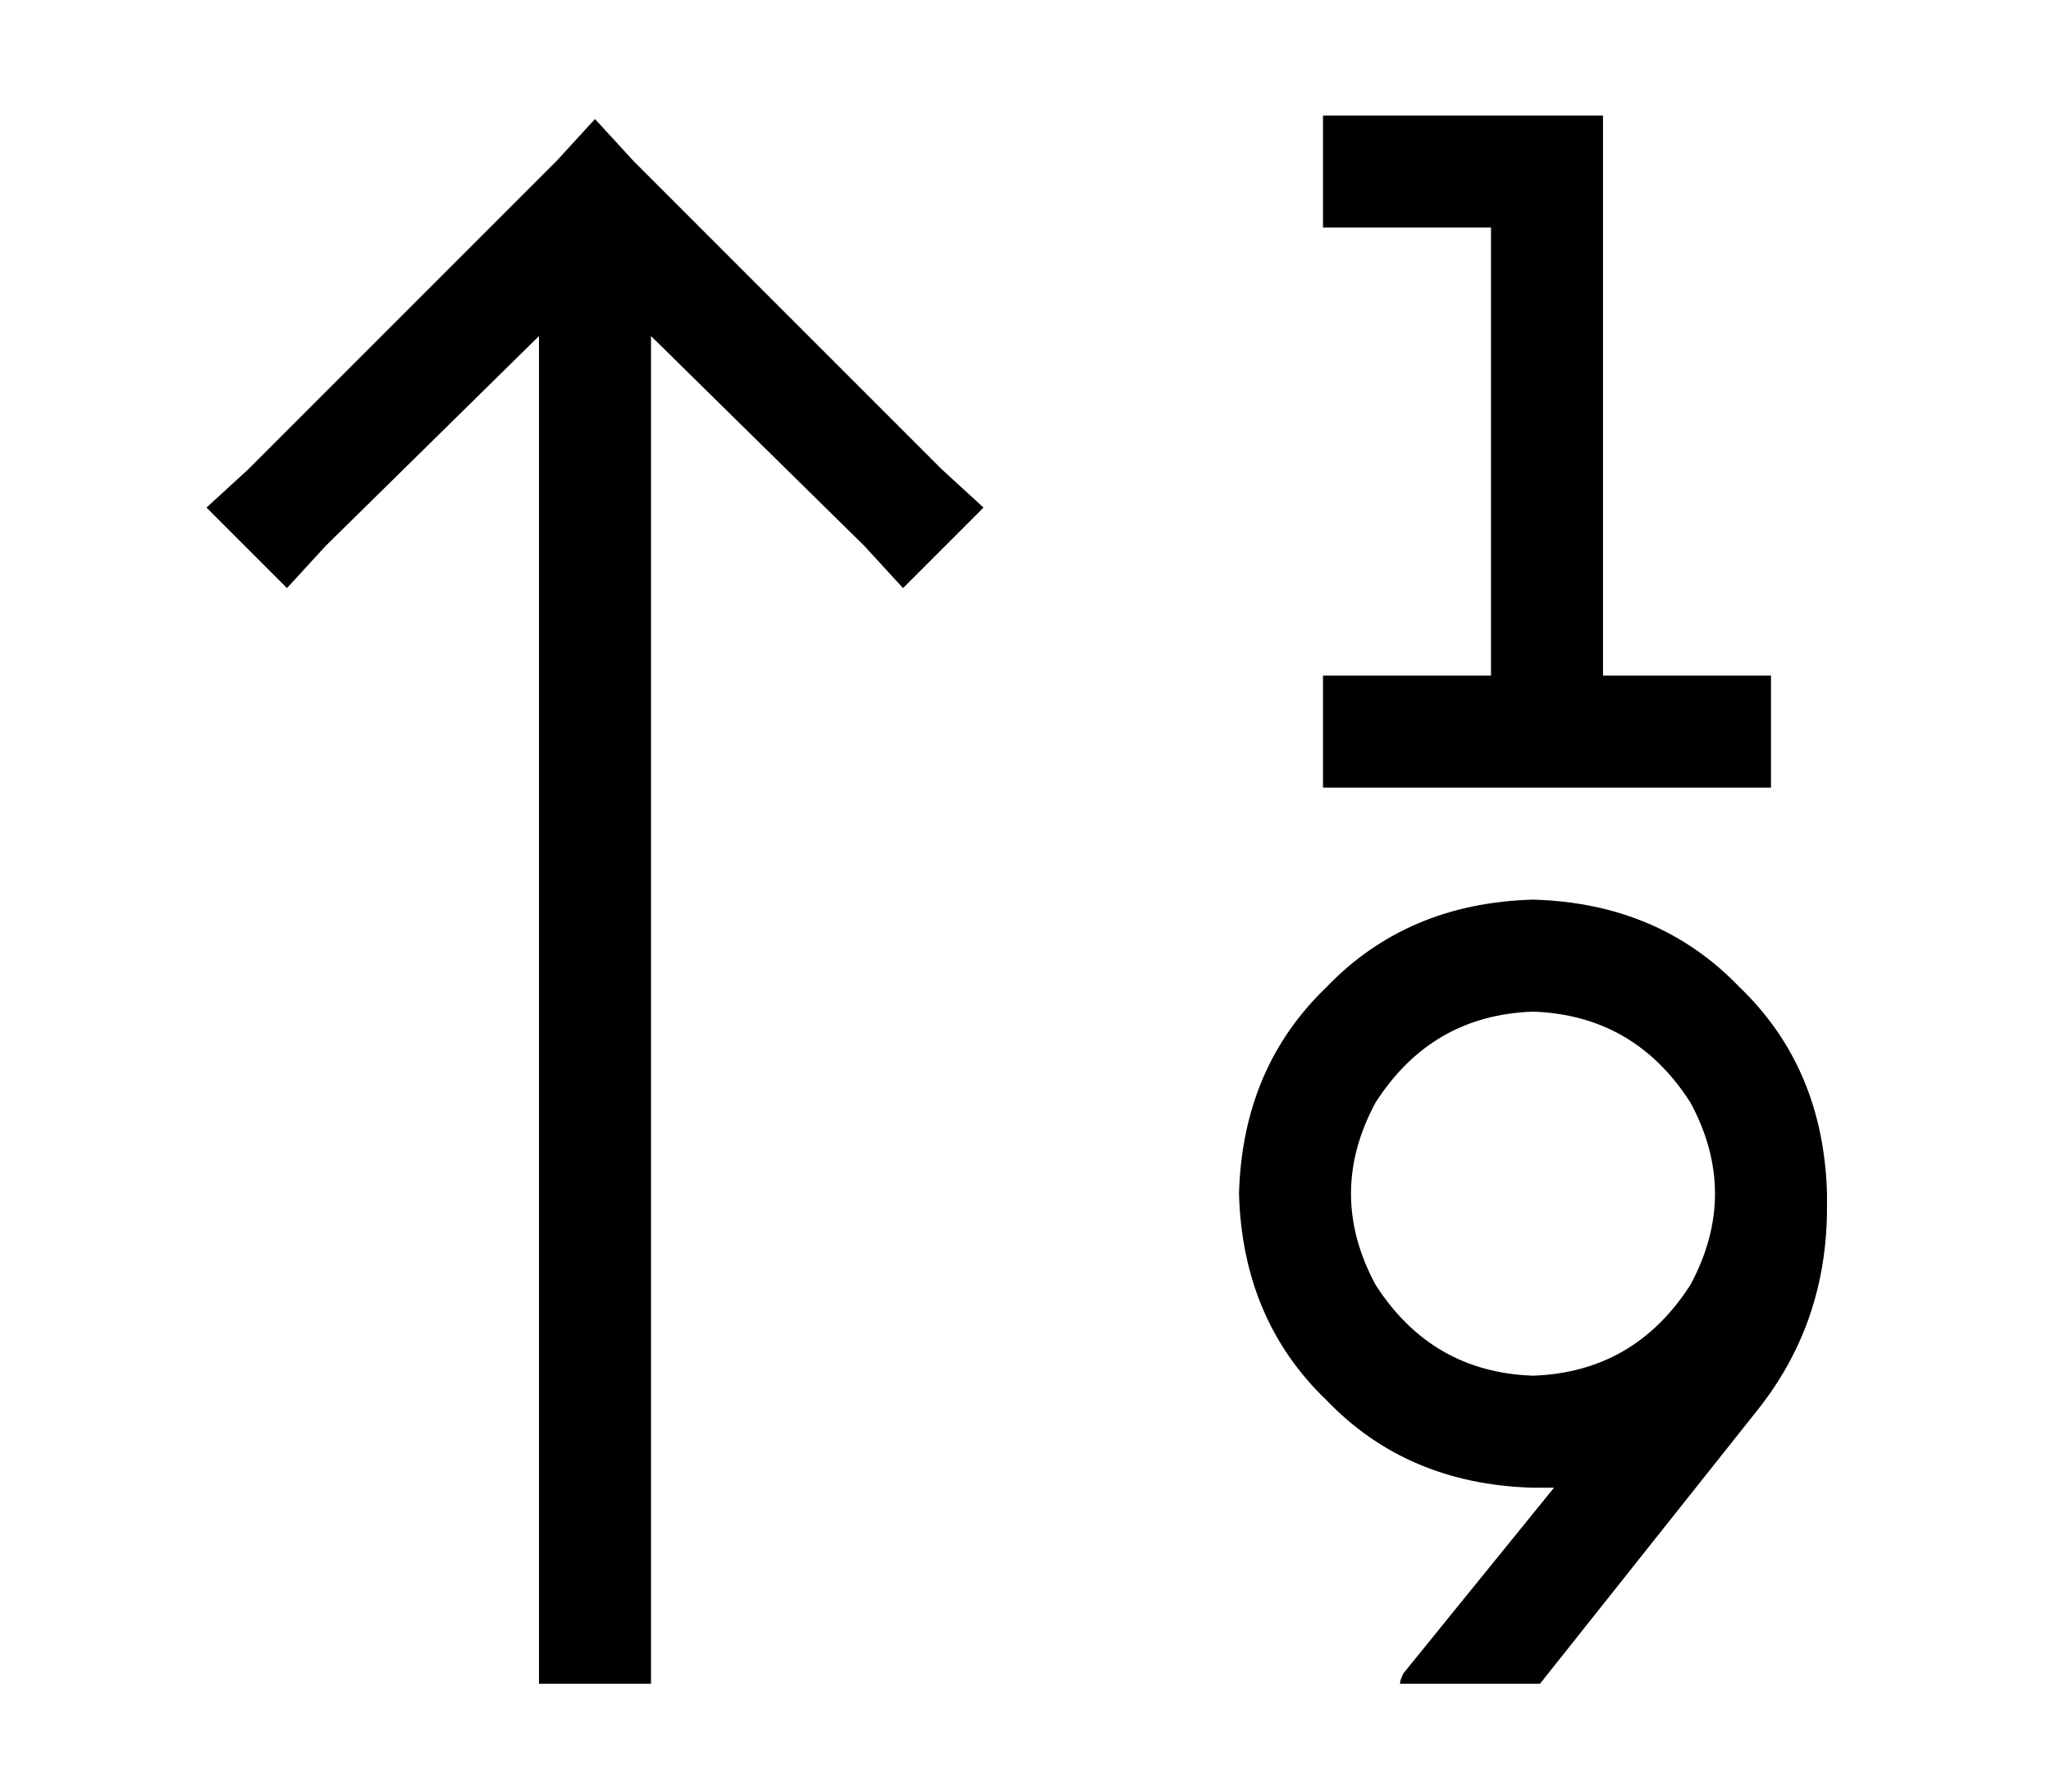 <?xml version="1.0" standalone="no"?>
<!DOCTYPE svg PUBLIC "-//W3C//DTD SVG 1.1//EN" "http://www.w3.org/Graphics/SVG/1.1/DTD/svg11.dtd" >
<svg xmlns="http://www.w3.org/2000/svg" xmlns:xlink="http://www.w3.org/1999/xlink" version="1.1" viewBox="-10 -40 586 512">
   <path fill="currentColor"
d="M368 -7h16h-16h80v16v0v144v0h32h16v32v0h-16h-112v-32v0h16h32v-128v0h-32h-16v-32v0zM160 -6l11 12l-11 -12l11 12l88 88v0l12 11v0l-23 23v0l-11 -12v0l-61 -60v0v369v0v16v0h-32v0v-16v0v-369v0l-61 60v0l-11 12v0l-23 -23v0l12 -11v0l88 -88v0l11 -12v0zM428 249
q-29 1 -45 26q-14 26 0 52q16 25 45 26q29 -1 45 -26q14 -26 0 -52q-16 -25 -45 -26v0zM344 301q1 -36 25 -59v0v0q23 -24 59 -25q36 1 59 25q24 23 25 59v4v0v0q0 33 -20 58l-62 78v0h-40v0q0 -1 1 -3l43 -53v0h-6q-36 -1 -59 -25q-24 -23 -25 -59v0z" />
</svg>

